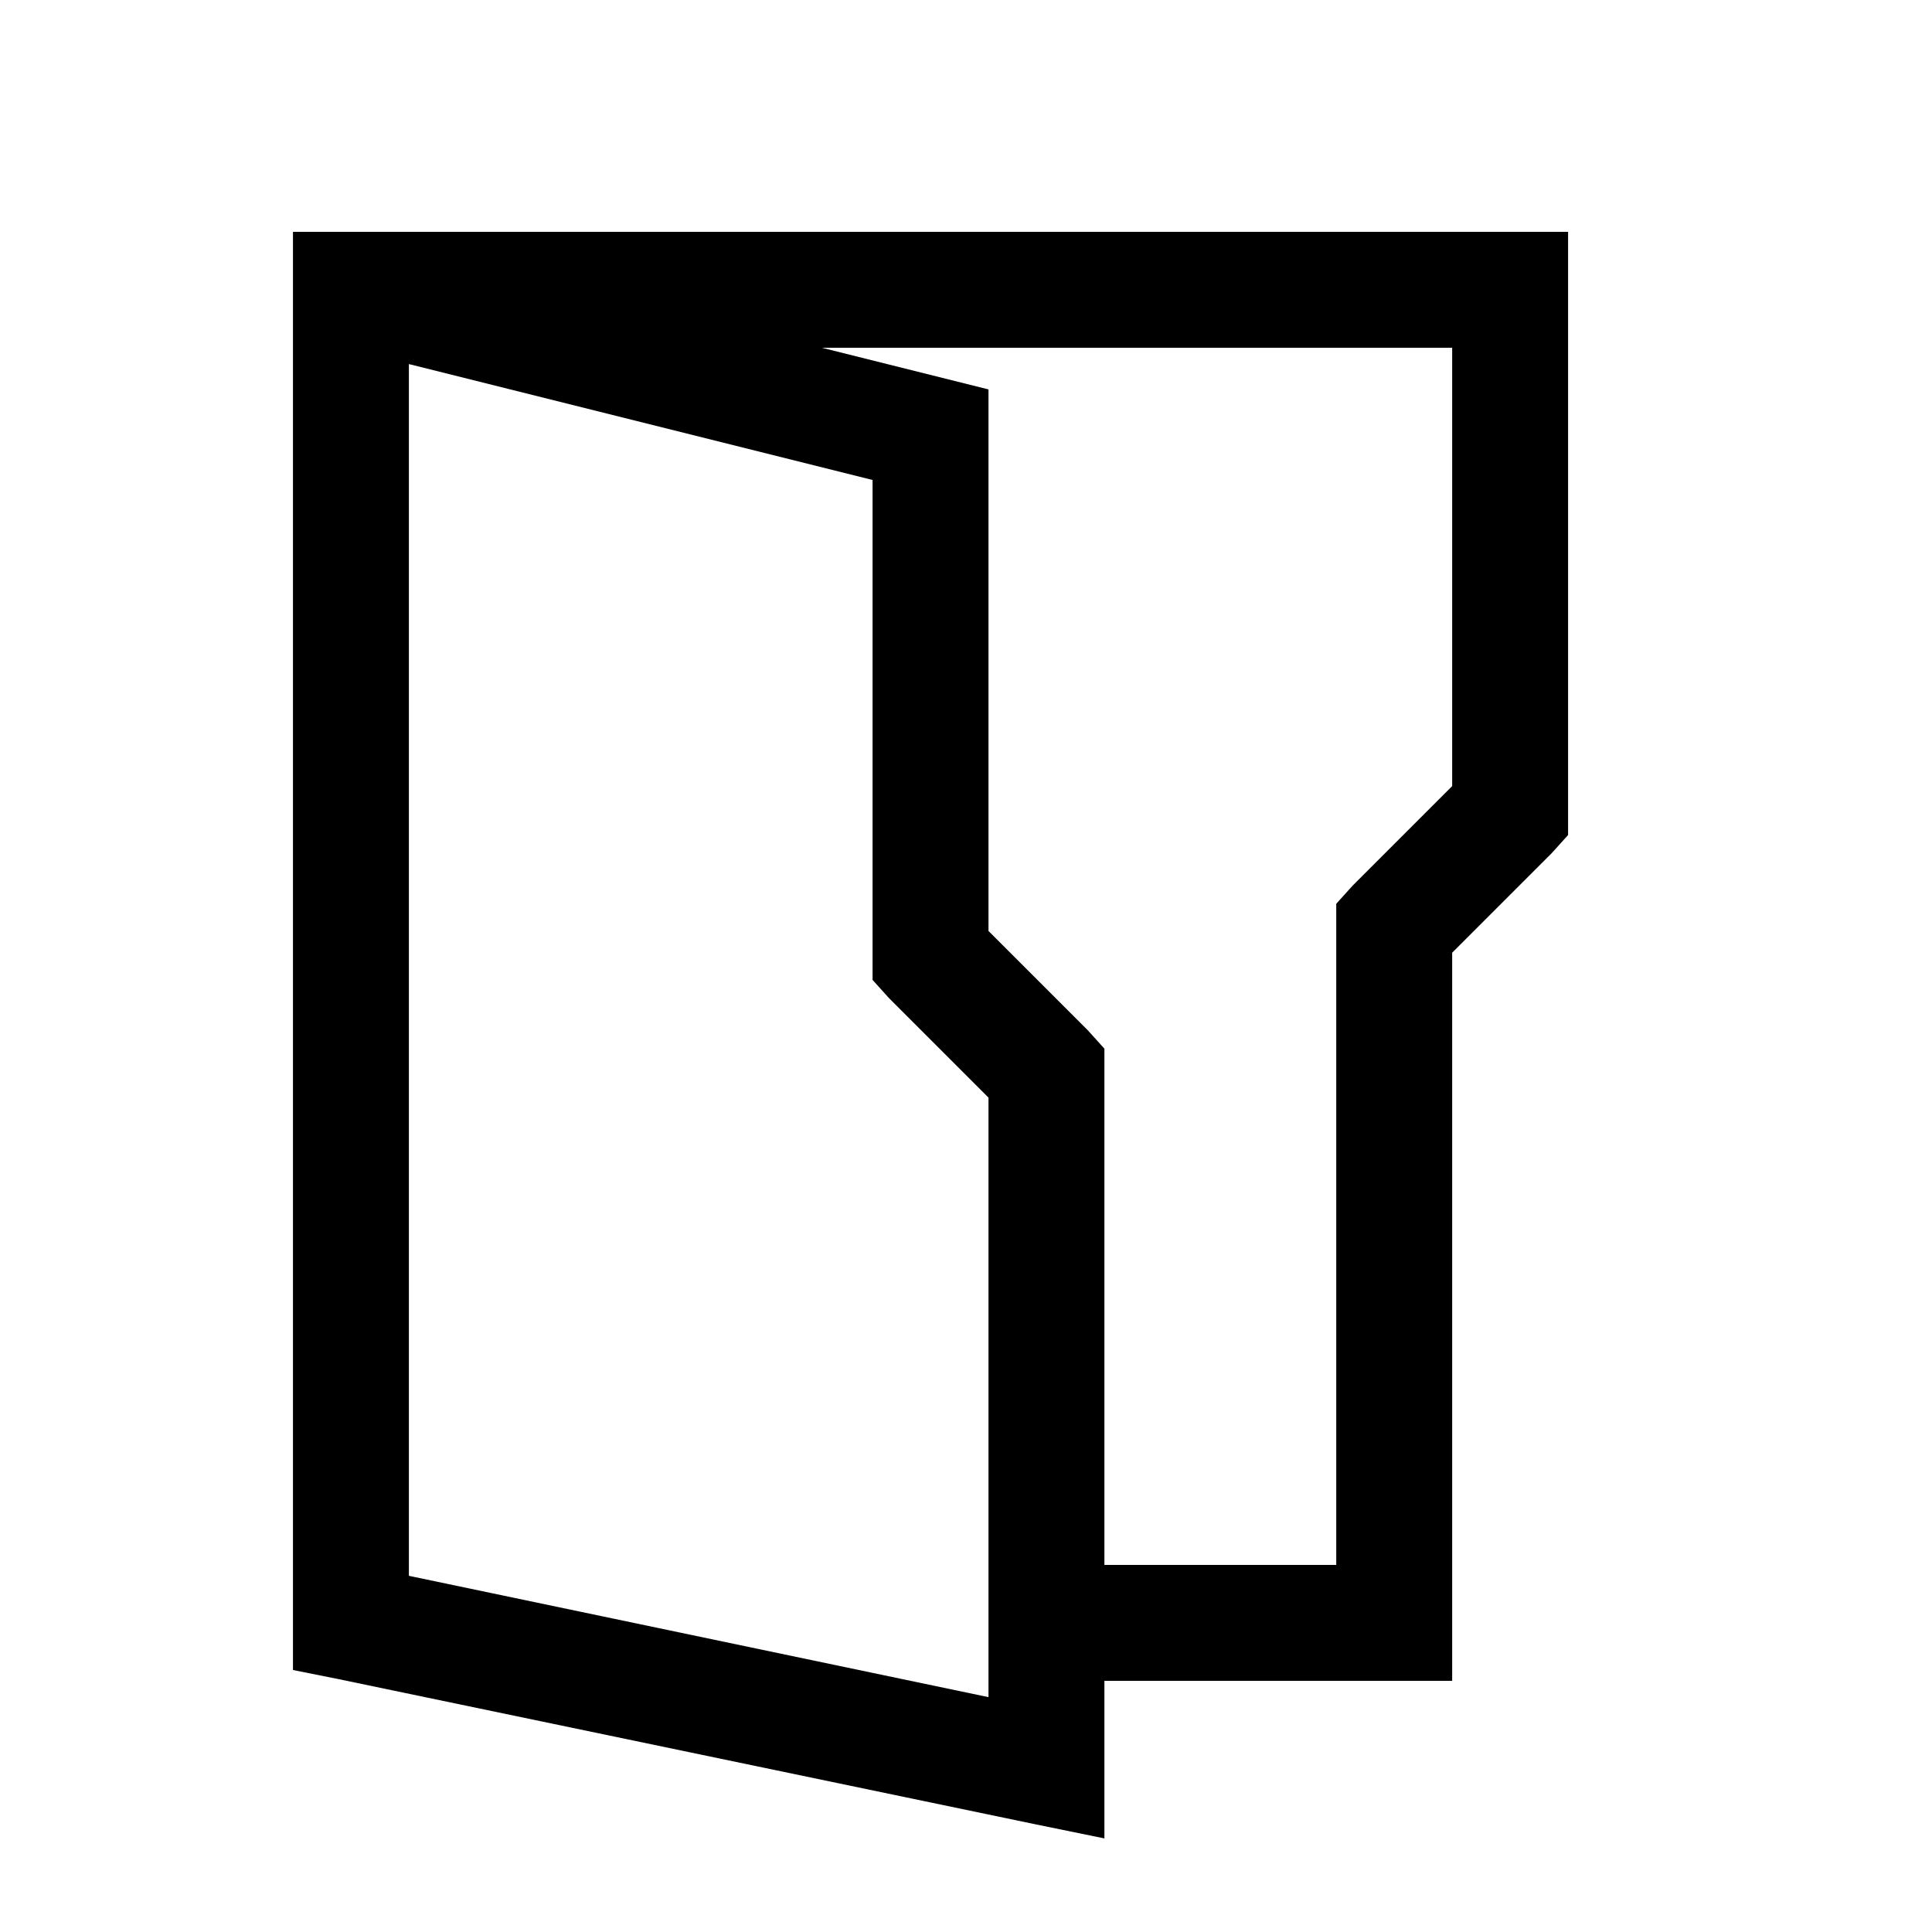 <svg width="25" height="25" viewBox="0 0 25 25" fill="none" xmlns="http://www.w3.org/2000/svg">
<path d="M3.791 3V21.61L4.377 21.727L13.377 23.602L14.291 23.789V21.75H18.791V12.328L20.08 11.039L20.291 10.805V3H3.791ZM10.635 4.5H18.791V10.172L17.502 11.461L17.291 11.695V20.25H14.291V13.57L14.08 13.336L12.791 12.047V5.039L10.635 4.5ZM5.291 4.711L11.291 6.211V12.68L11.502 12.914L12.791 14.203V21.961L5.291 20.391V4.711Z" fill="currentColor"/>
</svg>
